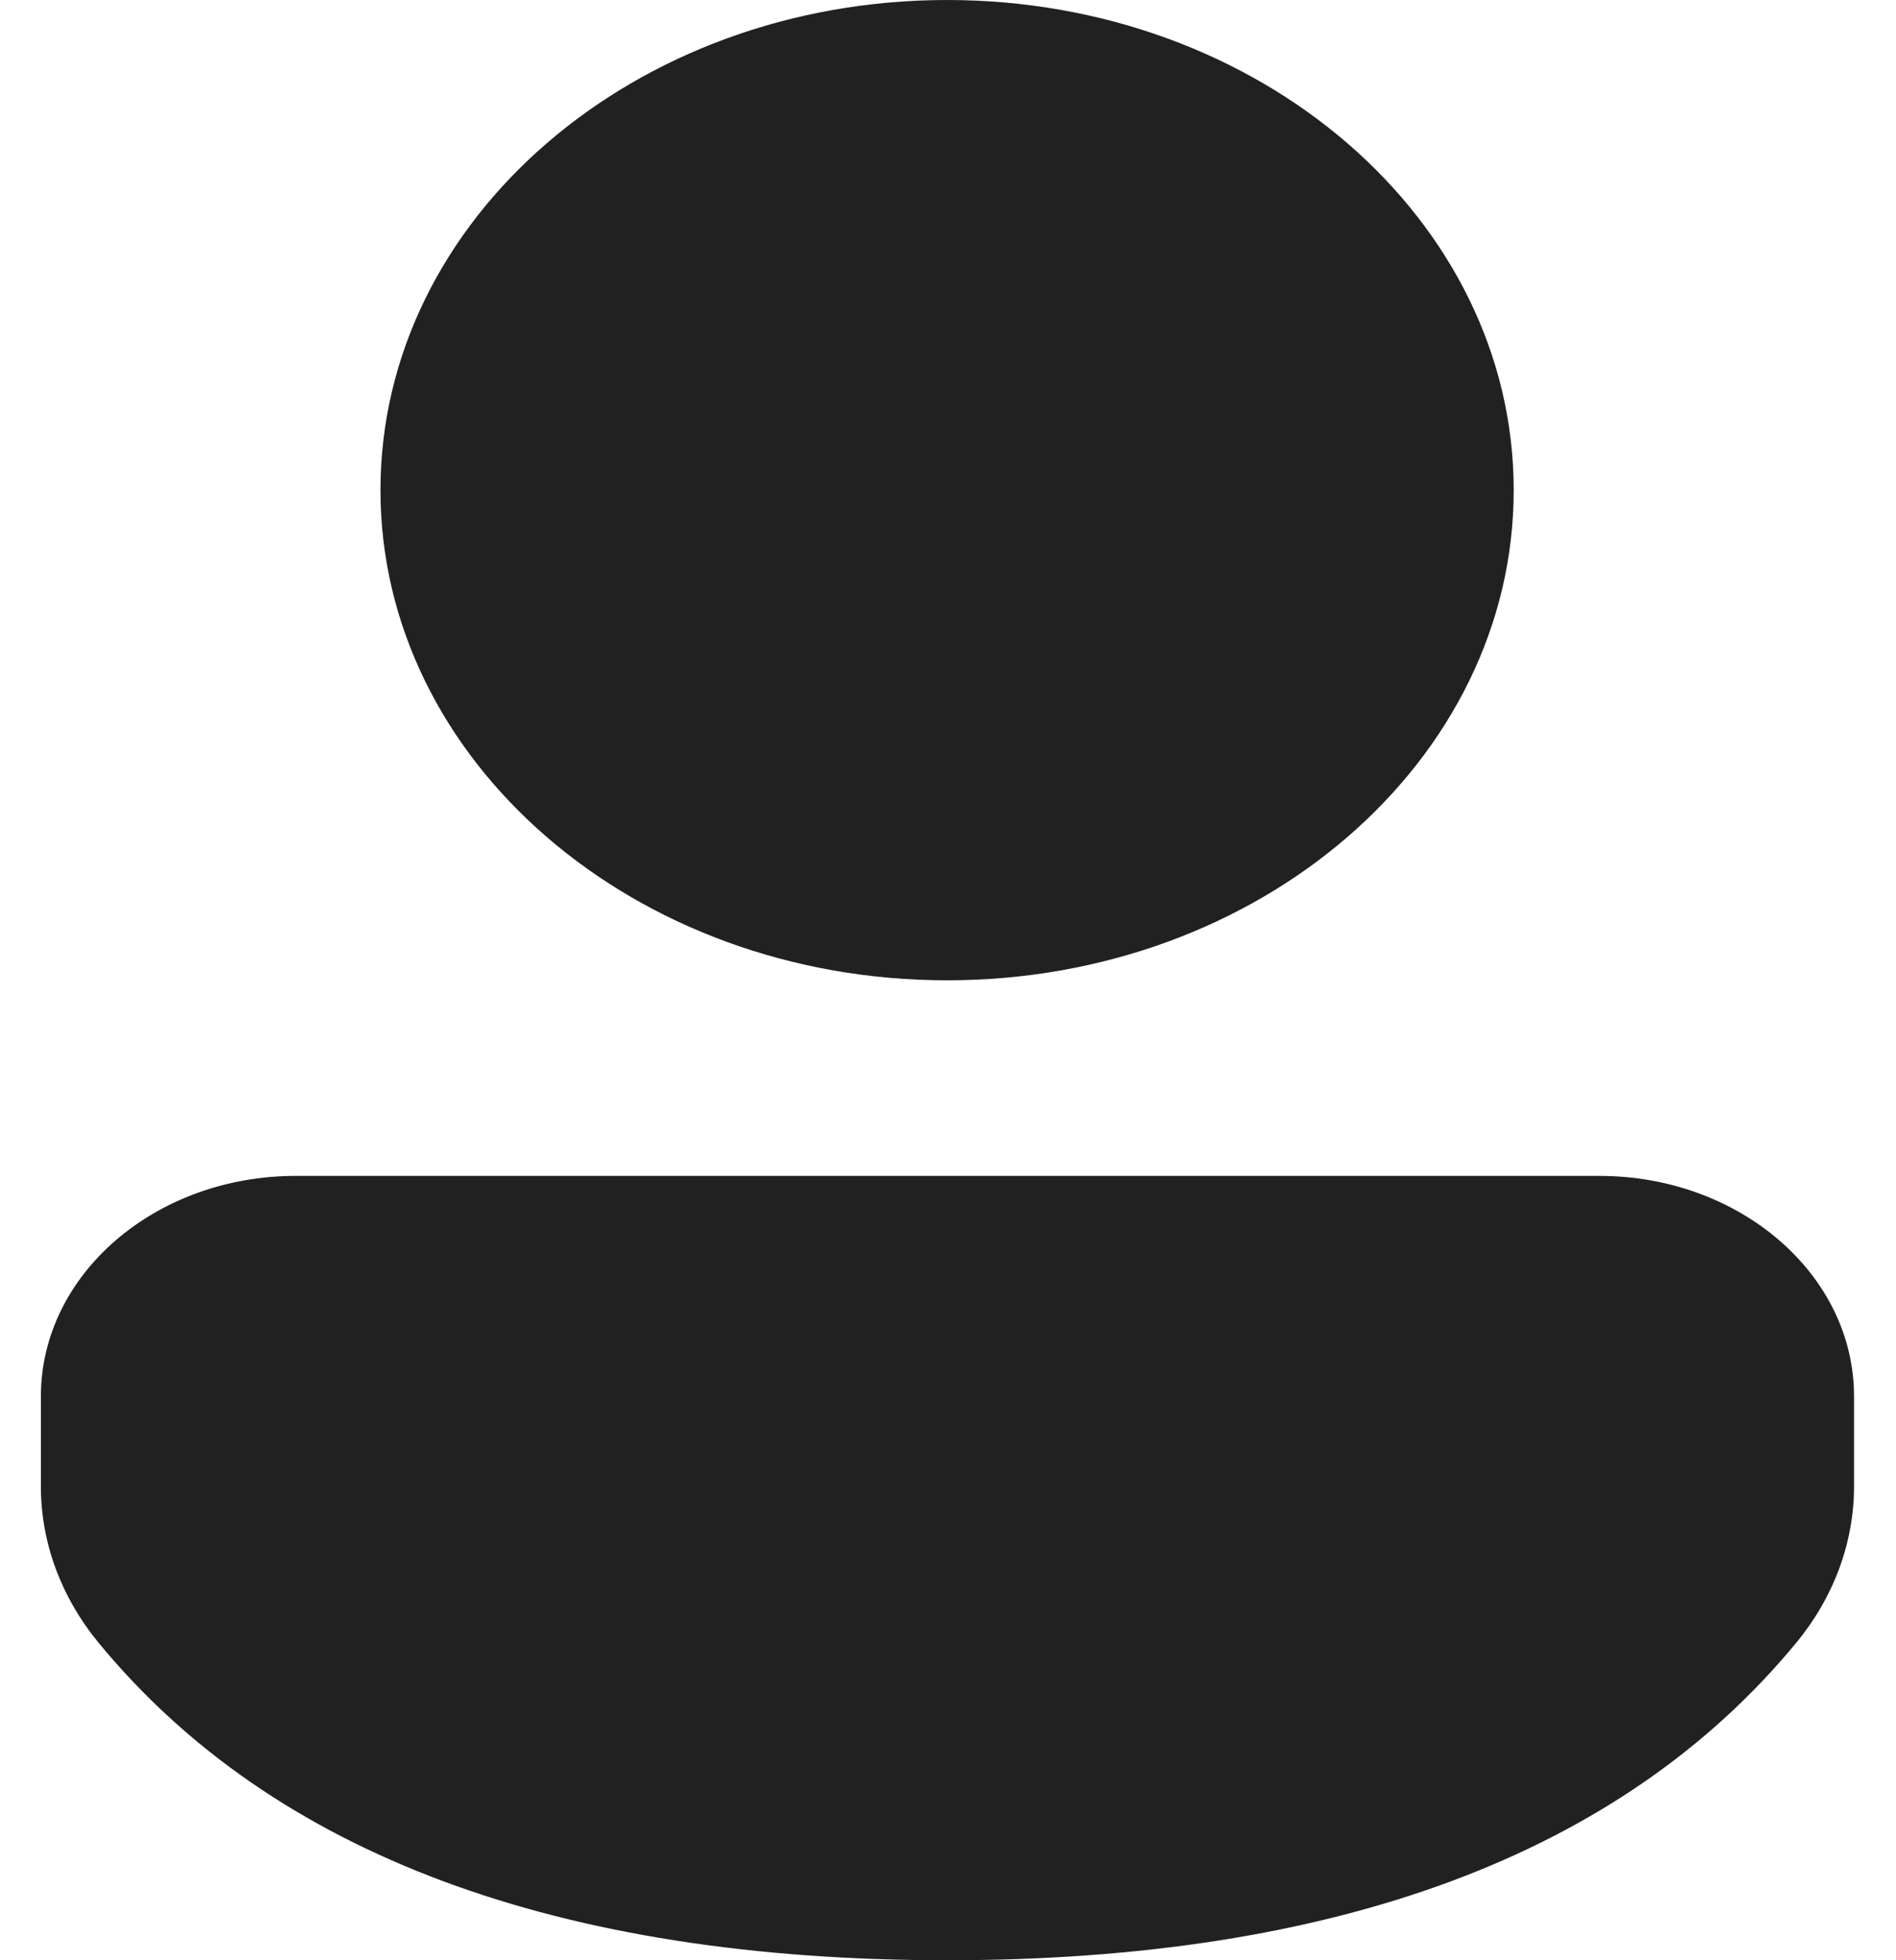 <svg width="30" height="31" viewBox="0 0 30 31" fill="none" xmlns="http://www.w3.org/2000/svg">
<path d="M25.304 18.596C27.531 18.596 29.336 20.157 29.336 22.082V23.506C29.336 24.395 29.015 25.262 28.417 25.985C25.645 29.339 21.119 31 14.986 31C8.852 31 4.328 29.338 1.563 25.983C0.967 25.26 0.647 24.395 0.647 23.509V22.082C0.647 20.157 2.453 18.596 4.68 18.596H25.304ZM14.986 0C19.937 0 23.951 3.47 23.951 7.751C23.951 12.032 19.937 15.503 14.986 15.503C10.034 15.503 6.02 12.032 6.02 7.751C6.02 3.47 10.034 0 14.986 0Z" fill="#212121"/>
</svg>
